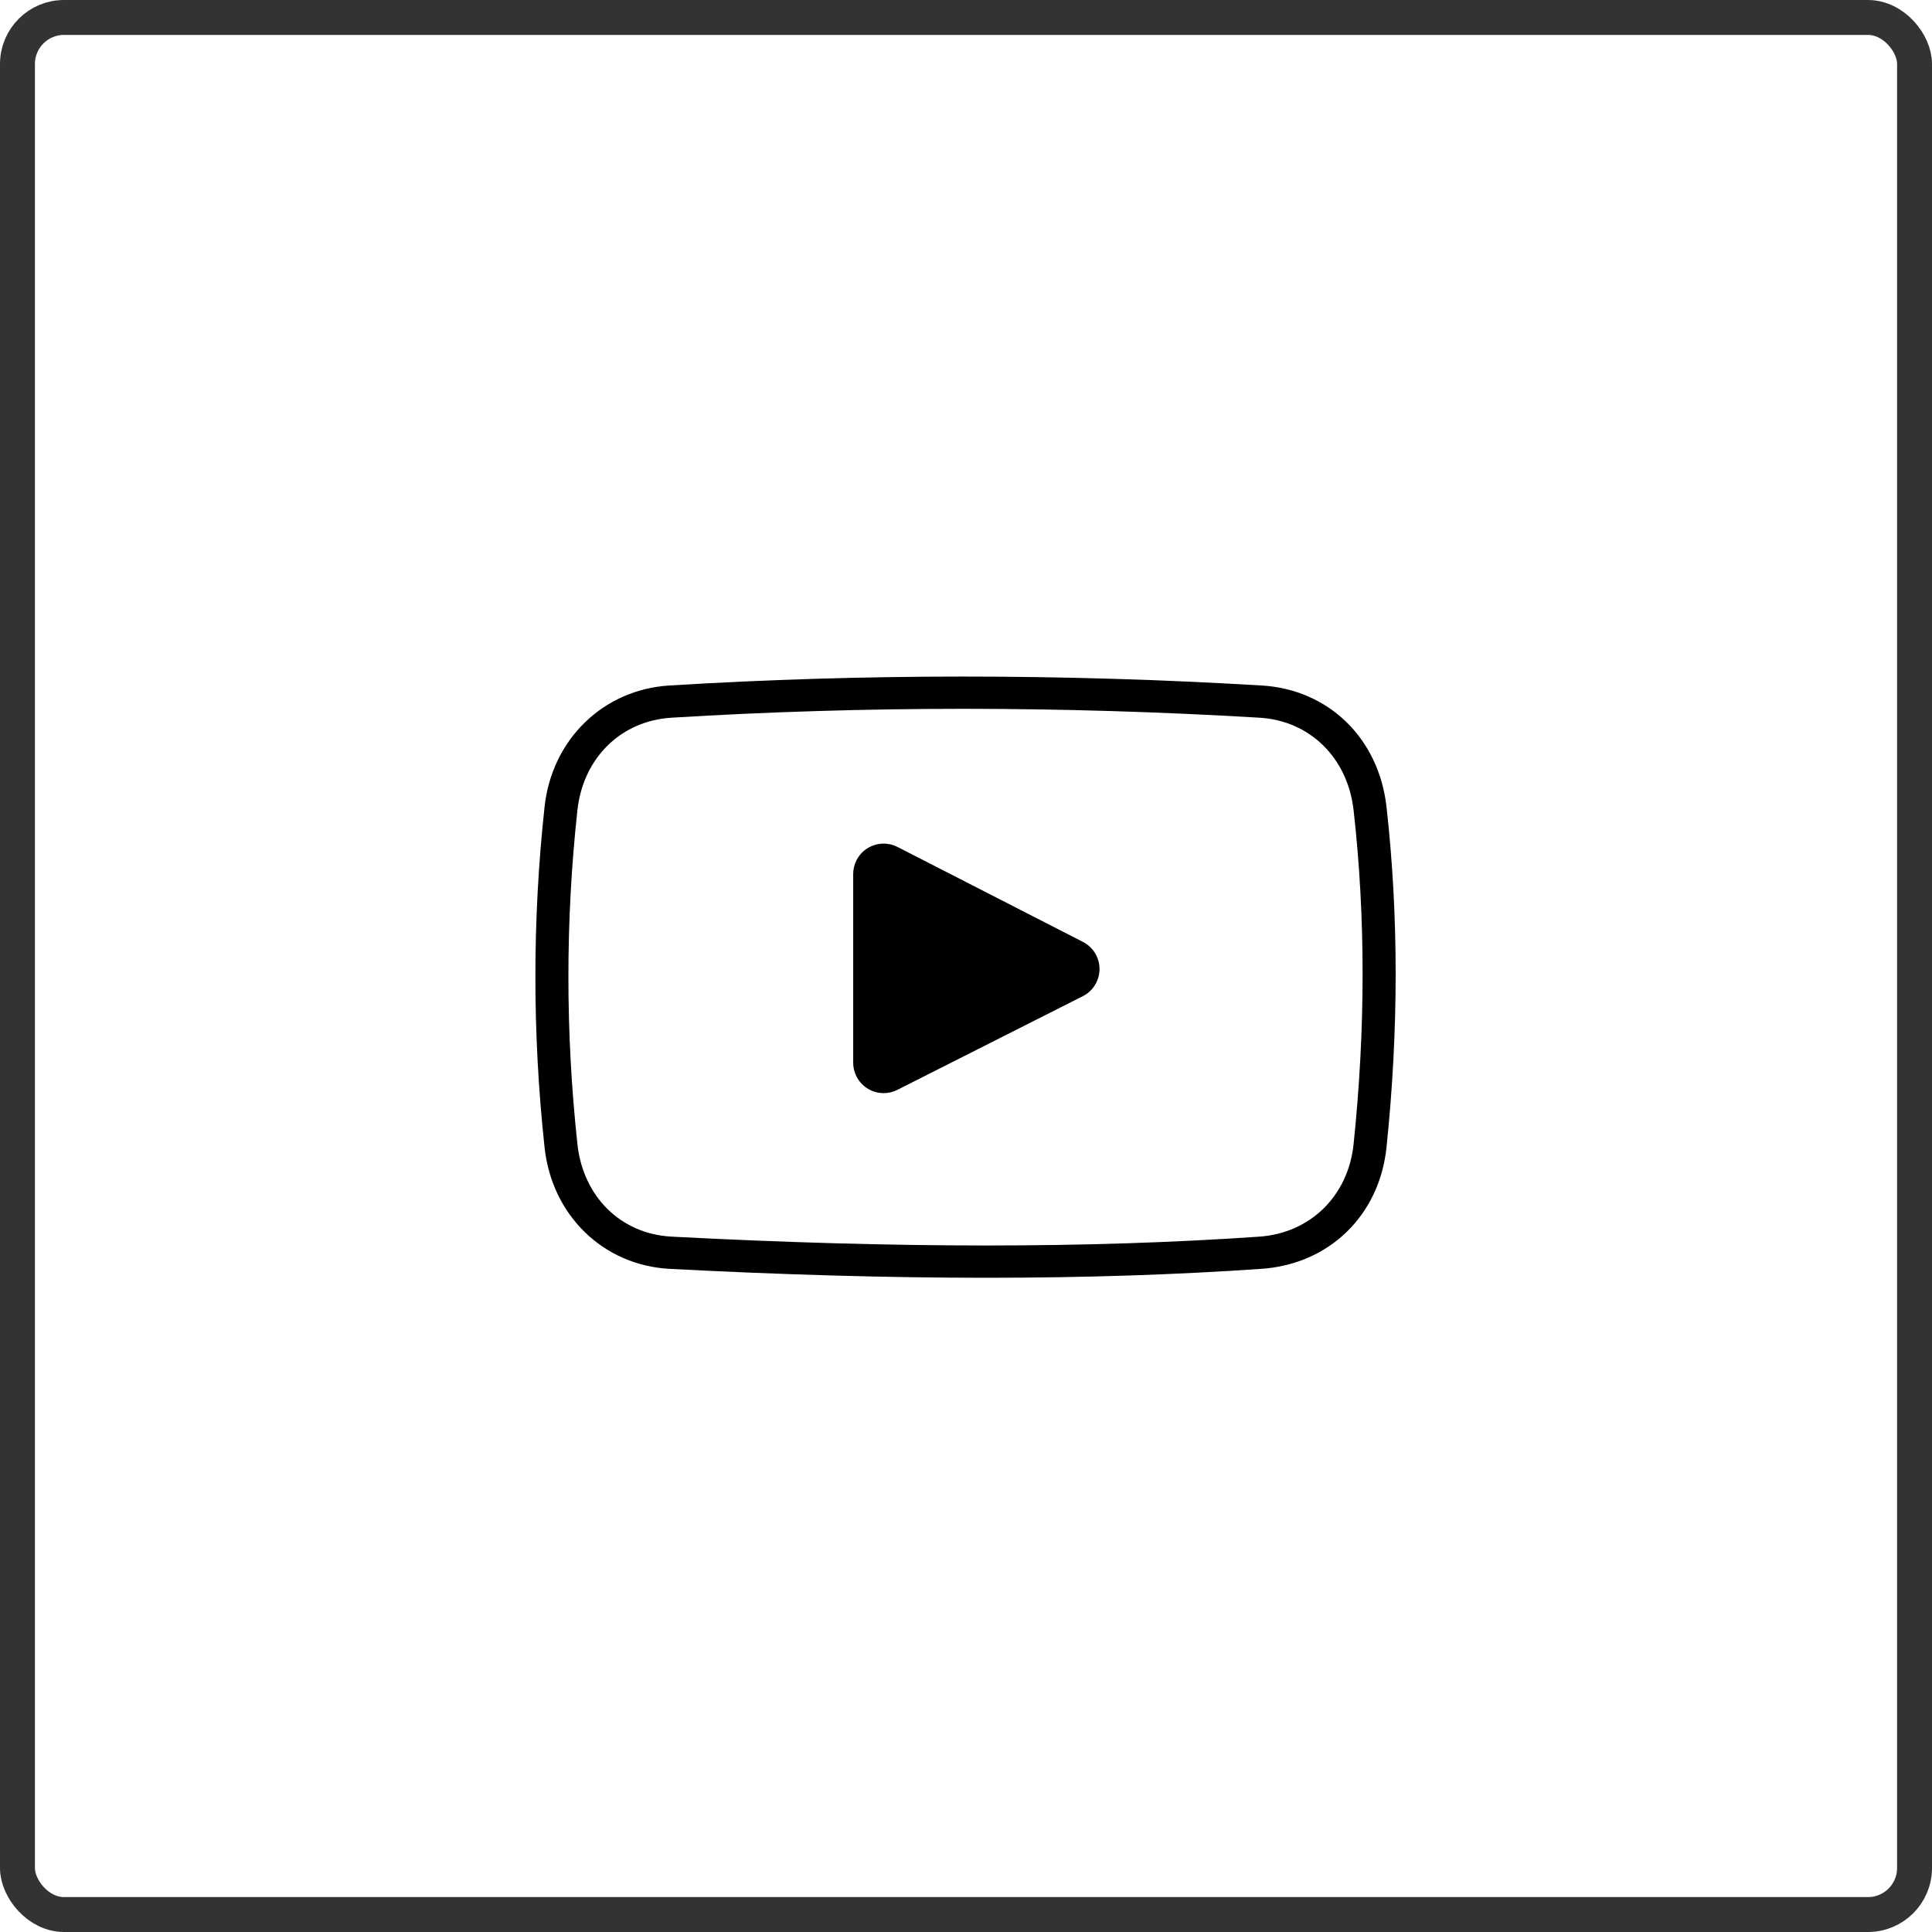 <?xml version="1.0" encoding="UTF-8"?>
<svg width="83px" height="83px" viewBox="0 0 83 83" version="1.1" xmlns="http://www.w3.org/2000/svg" xmlns:xlink="http://www.w3.org/1999/xlink">
    <!-- Generator: Sketch 51.1 (57501) - http://www.bohemiancoding.com/sketch -->
    <title>Group 3</title>
    <desc>Created with Sketch.</desc>
    <defs></defs>
    <g id="Page-1" stroke="none" stroke-width="1" fill="none" fill-rule="evenodd">
        <g id="--copy" transform="translate(-303, -47)" fill-rule="nonzero">
            <g id="Group-3" transform="translate(303, 47)">
                <g id="134141" transform="translate(23, 29)" fill="#000000">
                    <path d="M19.365,25.894 C19.364,25.894 19.365,25.894 19.365,25.894 C15.162,25.894 10.586,25.764 5.766,25.511 C2.918,25.358 0.709,23.213 0.395,20.294 C-0.131,15.418 -0.131,10.495 0.395,5.663 C0.708,2.768 2.914,0.623 5.759,0.449 C14.073,-0.062 22.627,-0.062 31.197,0.449 C34.075,0.619 36.232,2.713 36.565,5.66 C37.089,10.325 37.09,15.248 36.565,20.292 C36.262,23.209 34.108,25.306 31.205,25.509 C27.551,25.764 23.568,25.894 19.365,25.894 Z M18.382,1.451 C14.192,1.451 9.975,1.58 5.847,1.833 C3.673,1.966 2.049,3.565 1.806,5.809 C1.29,10.544 1.29,15.369 1.806,20.149 C2.049,22.412 3.671,24.009 5.842,24.126 C10.637,24.378 15.187,24.507 19.363,24.507 C23.533,24.507 27.482,24.379 31.103,24.127 C33.293,23.973 34.921,22.376 35.151,20.152 C35.667,15.204 35.667,10.38 35.152,5.812 C34.899,3.56 33.274,1.962 31.11,1.833 C26.855,1.58 22.572,1.451 18.382,1.451 Z M13.654,8.55 L13.654,16.654 C13.654,17.376 14.239,17.962 14.962,17.962 C15.167,17.962 15.369,17.914 15.552,17.821 L23.518,13.797 C24.163,13.471 24.422,12.685 24.096,12.04 C23.971,11.793 23.771,11.591 23.525,11.465 L15.558,7.386 C14.915,7.057 14.127,7.311 13.797,7.954 C13.703,8.139 13.654,8.343 13.654,8.55 Z" id="Shape"></path>
                </g>
                <rect id="Rectangle-2-Copy-2" stroke="#333333" stroke-width="1.5" x="0.75" y="0.75" width="81.5" height="81.5" rx="2"></rect>
            </g>
        </g>
    </g>
</svg>